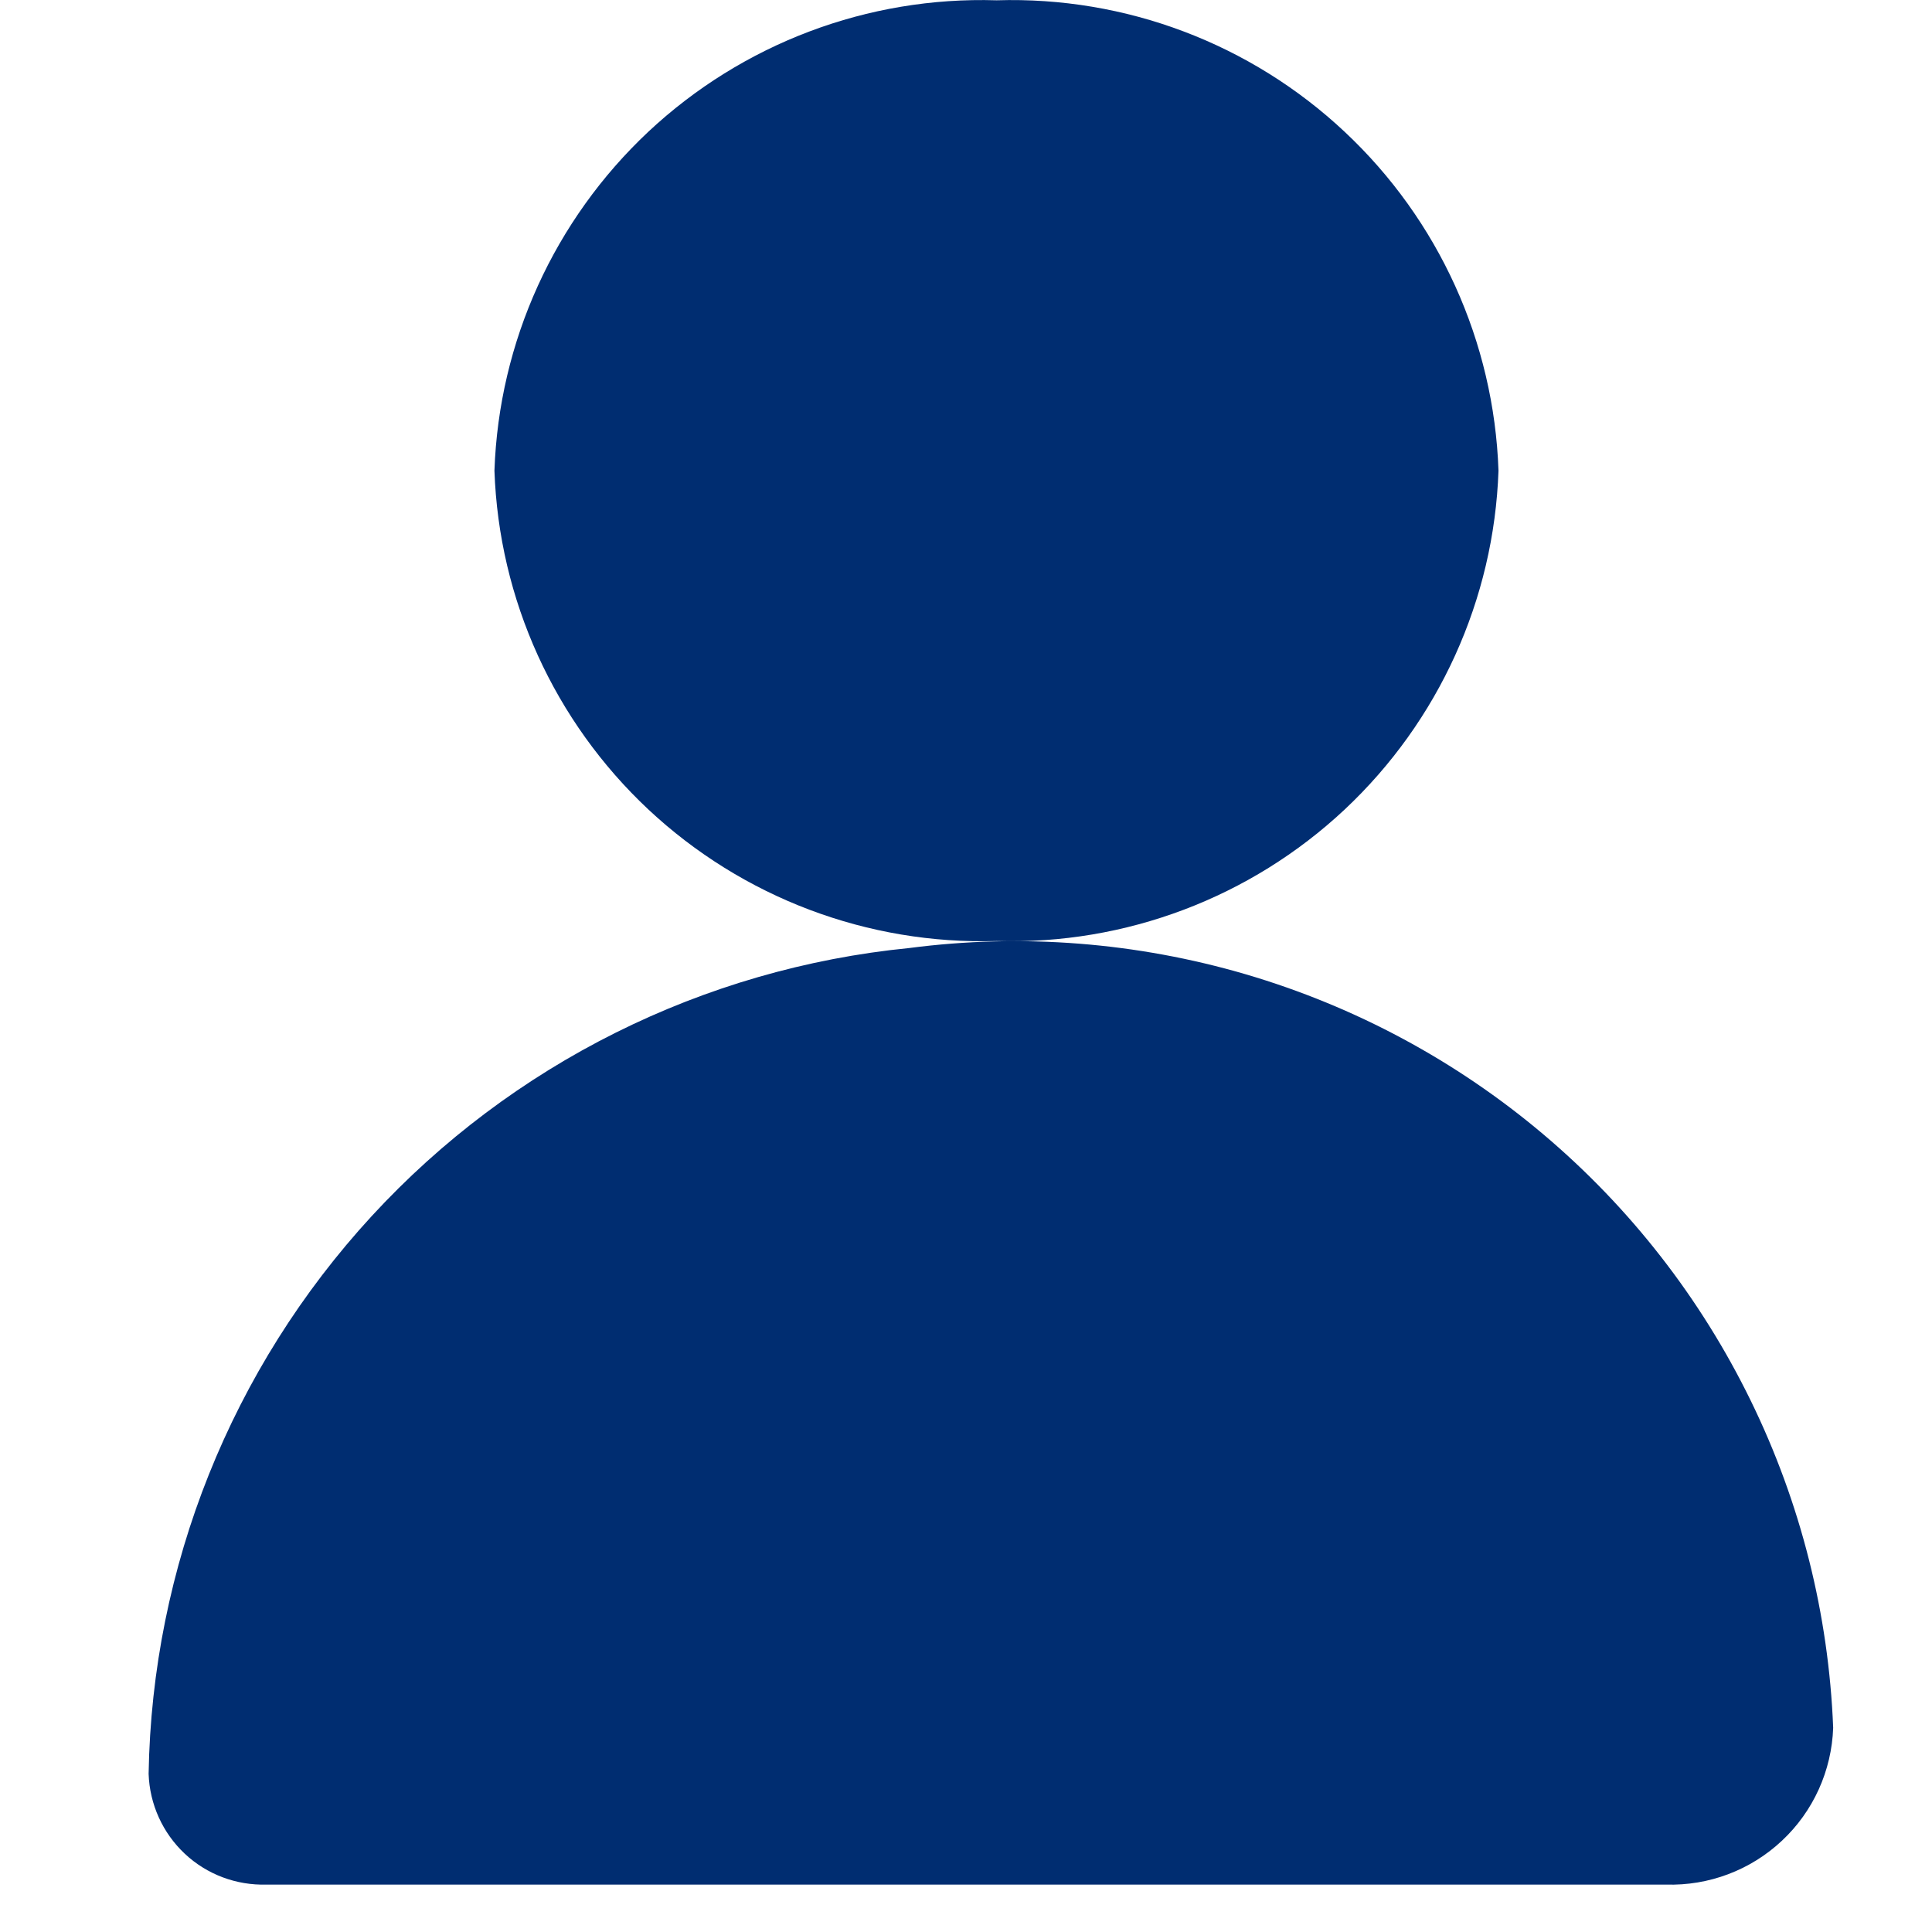<svg width="13" height="13" viewBox="0 0 13 13" fill="none" xmlns="http://www.w3.org/2000/svg">
<path d="M6.119 6.379C4.733 6.516 3.445 7.158 2.501 8.183C1.558 9.208 1.023 10.543 1 11.936C1.007 12.14 1.094 12.333 1.243 12.473C1.392 12.613 1.59 12.687 1.794 12.681H11.209C11.498 12.69 11.779 12.584 11.99 12.386C12.201 12.189 12.325 11.915 12.335 11.626C12.305 10.861 12.116 10.111 11.78 9.424C11.444 8.736 10.969 8.126 10.384 7.632C9.799 7.138 9.118 6.772 8.383 6.556C7.649 6.341 6.878 6.28 6.119 6.379Z" fill="#002D71"/>
<path d="M6.706 6.332C7.573 6.358 8.415 6.04 9.048 5.447C9.681 4.853 10.053 4.033 10.083 3.167C10.053 2.3 9.681 1.48 9.048 0.887C8.415 0.293 7.573 -0.025 6.706 0.002C5.839 -0.025 4.997 0.293 4.363 0.886C3.73 1.48 3.357 2.299 3.327 3.167C3.357 4.034 3.73 4.854 4.363 5.447C4.997 6.04 5.839 6.358 6.706 6.332Z" fill="#002D71"/>
</svg>
